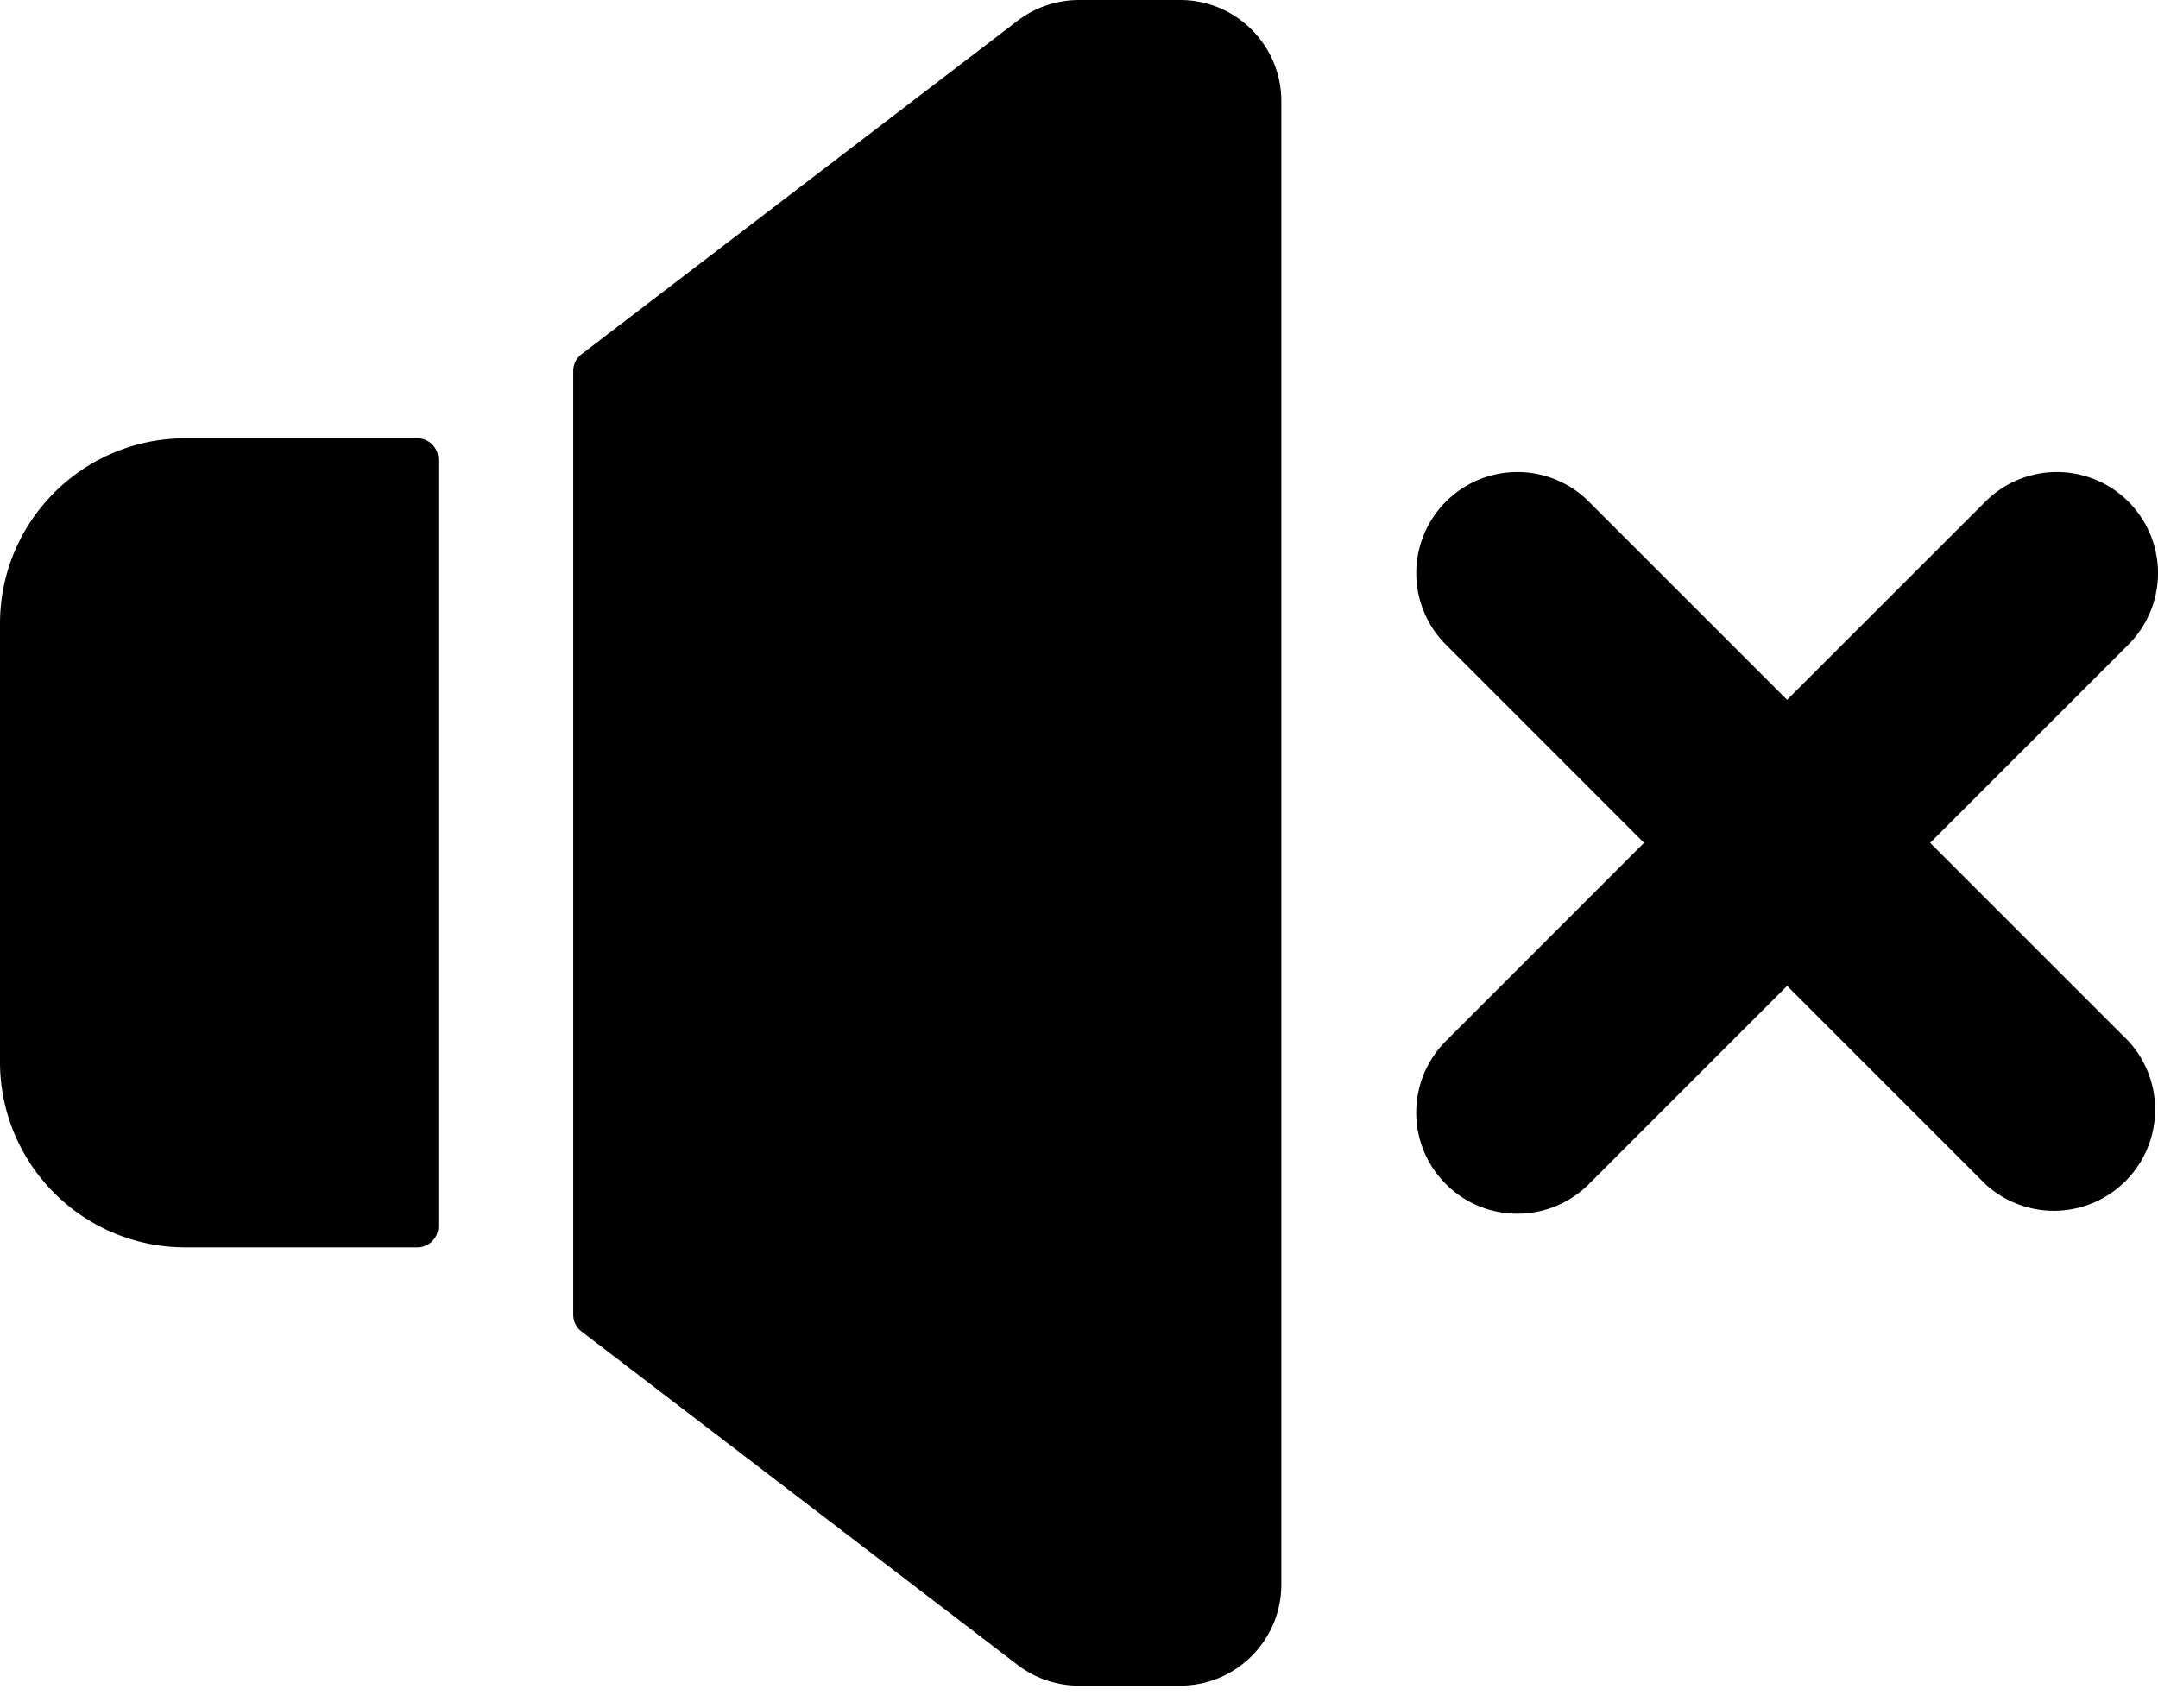 <svg xmlns="http://www.w3.org/2000/svg" xml:space="preserve" style="fill-rule:evenodd;clip-rule:evenodd;stroke-linejoin:round;stroke-miterlimit:2" viewBox="0 0 24 19"><path d="m21.466 9.375 2.205 2.205a1.126 1.126 0 0 1-1.591 1.591l-2.205-2.205-2.204 2.205a1.125 1.125 0 0 1-1.591-1.591l2.204-2.205L16.08 7.17a1.124 1.124 0 1 1 1.591-1.59l2.204 2.204L22.08 5.58a1.124 1.124 0 1 1 1.591 1.59l-2.205 2.205Zm-16.825-4.5c.129 0 .234.105.234.234v8.532a.234.234 0 0 1-.234.234H2.063A2.062 2.062 0 0 1 0 11.813V6.938c0-1.14.923-2.063 2.063-2.063h2.578ZM13.125 0c.621 0 1.125.504 1.125 1.125v16.5c0 .621-.504 1.125-1.125 1.125H12c-.247 0-.487-.081-.683-.231l-4.85-3.709a.234.234 0 0 1-.092-.186V4.126c0-.073.034-.142.092-.186l4.85-3.709C11.513.081 11.753 0 12 0h1.125Z" style="fill:currentColor"/></svg>